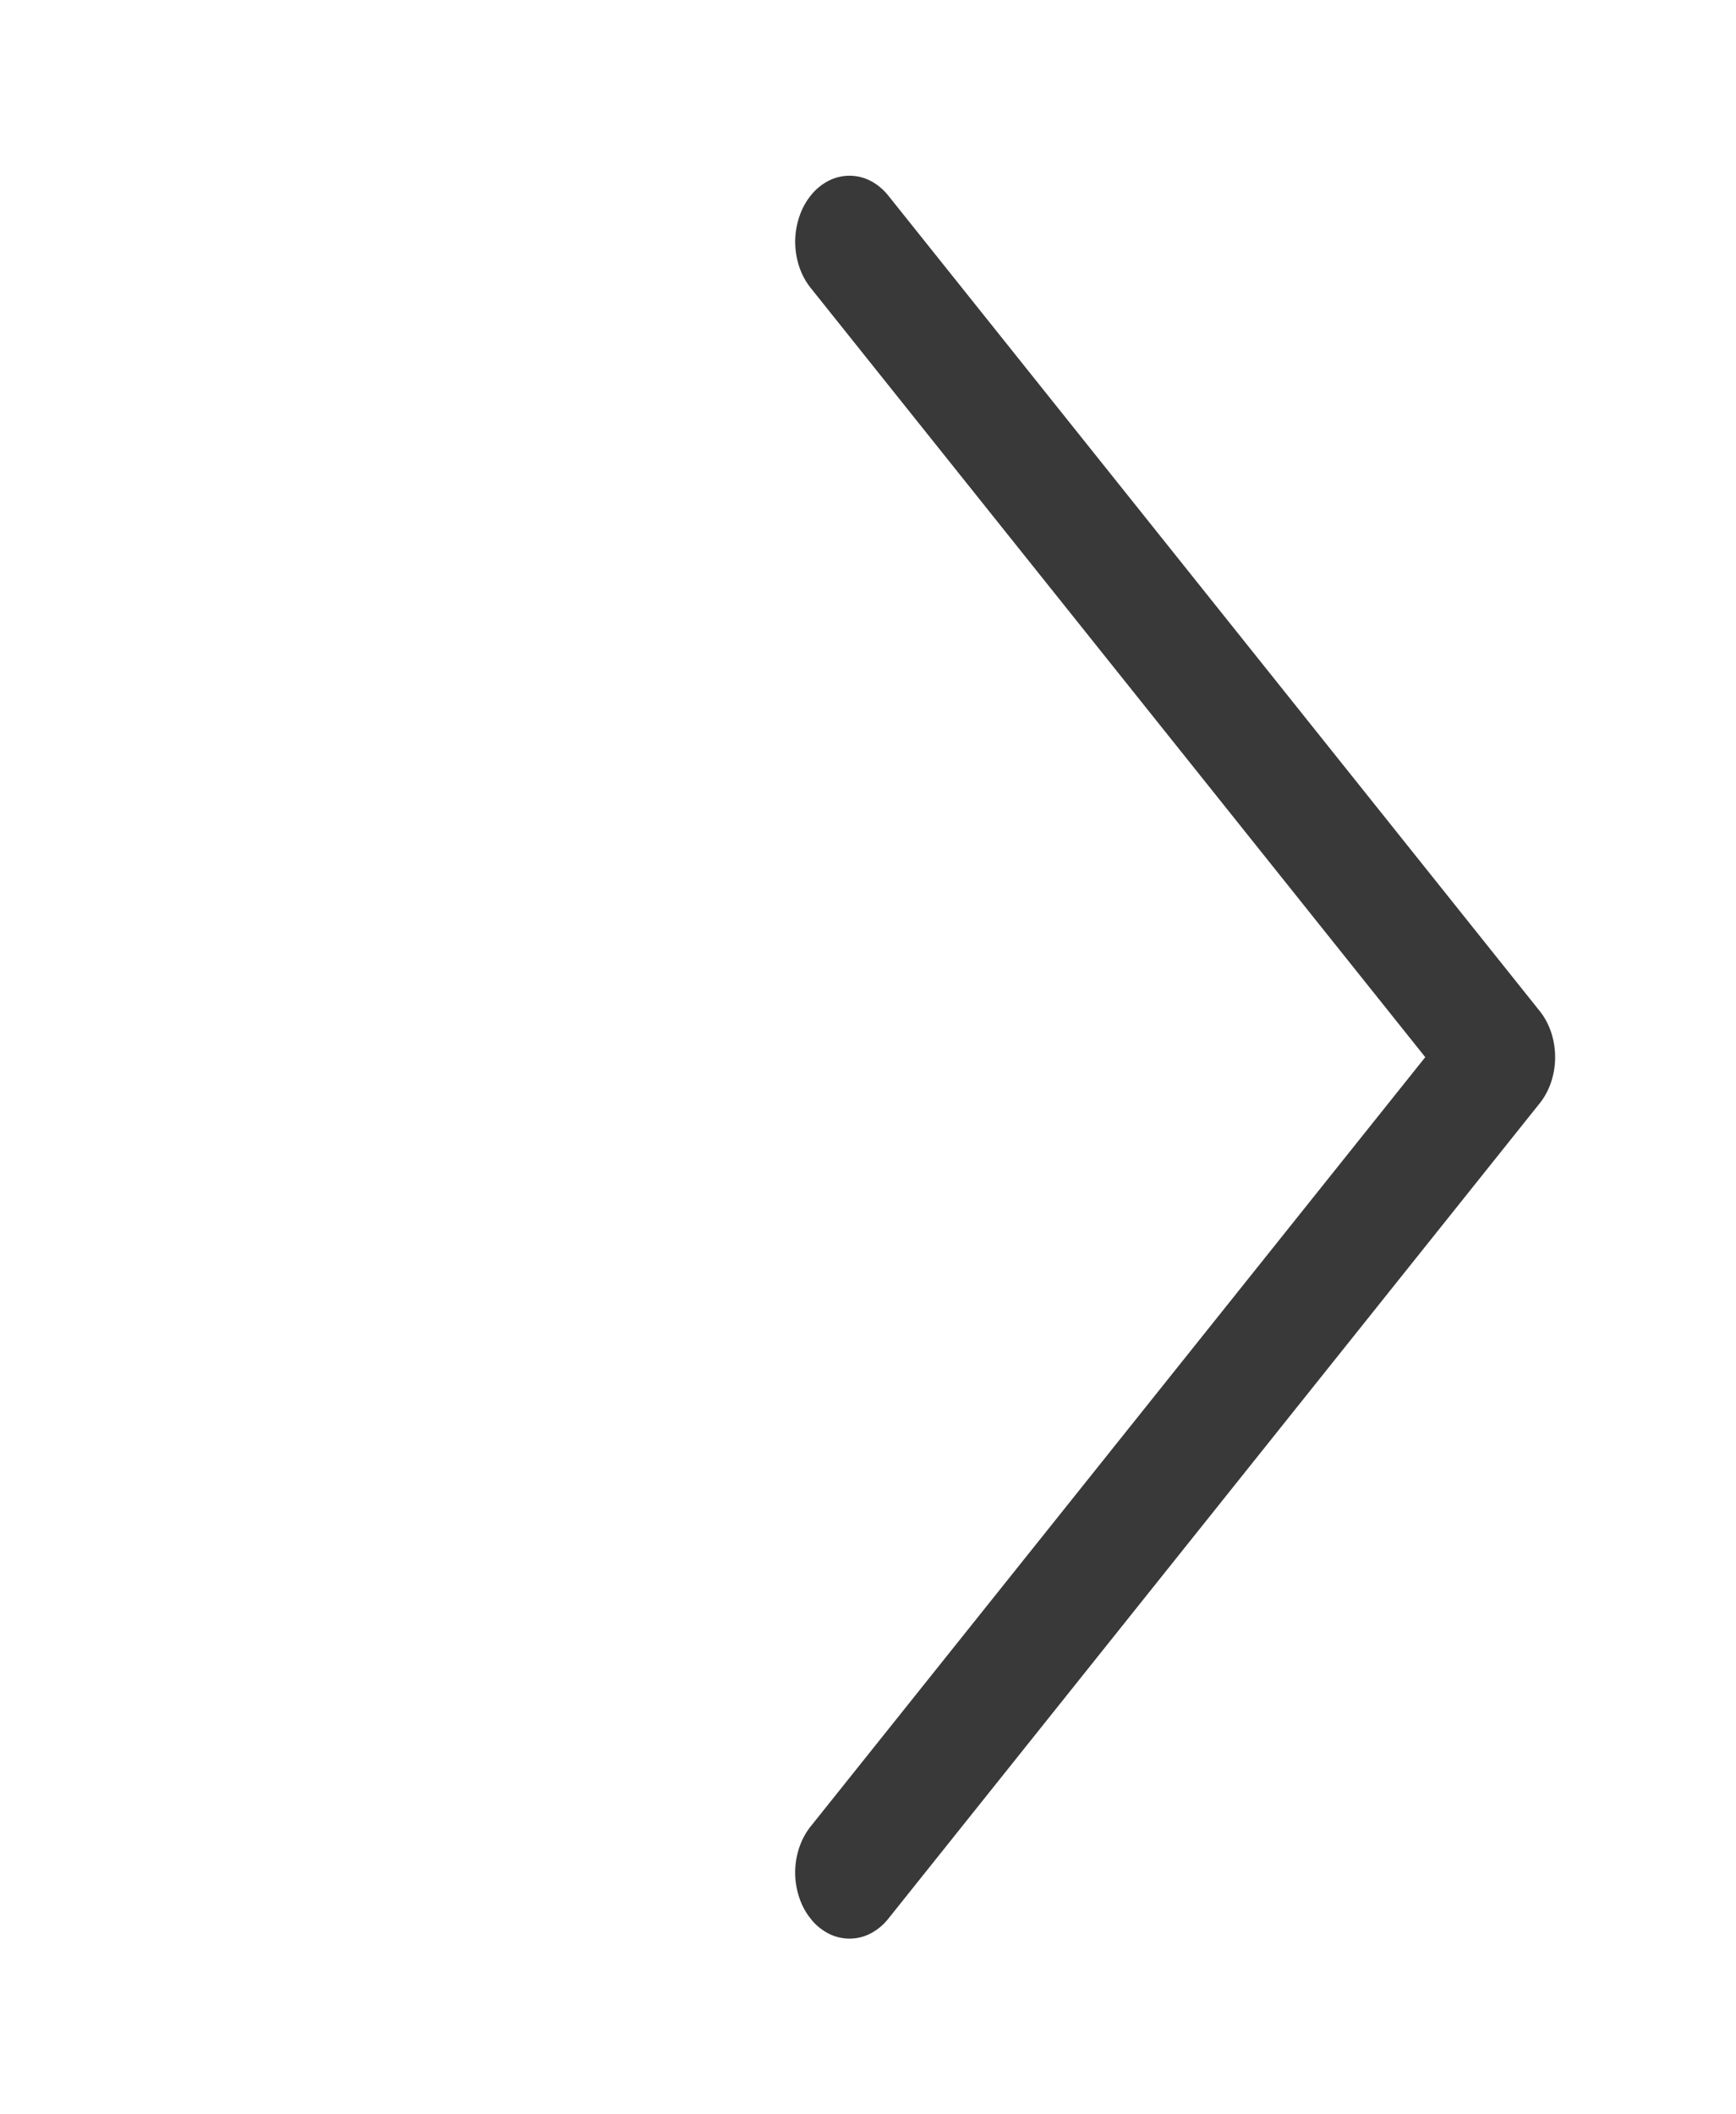 <svg width="46" height="56" fill="none" xmlns="http://www.w3.org/2000/svg"><path d="M37.766 28 21.49 7.637a1.817 1.817 0 0 1-.312-.573 2.085 2.085 0 0 1 .01-1.348 1.8 1.8 0 0 1 .319-.567 1.44 1.44 0 0 1 .474-.373 1.213 1.213 0 0 1 1.107.025c.174.094.331.228.462.395L40.8 26.78c.261.326.407.764.407 1.22 0 .456-.146.894-.407 1.22L23.55 50.804a1.476 1.476 0 0 1-.462.395 1.212 1.212 0 0 1-1.107.026 1.441 1.441 0 0 1-.474-.374 1.8 1.8 0 0 1-.32-.567 2.08 2.08 0 0 1-.009-1.348c.072-.214.178-.409.312-.573L37.766 28Z" fill="#3A3939"/></svg>